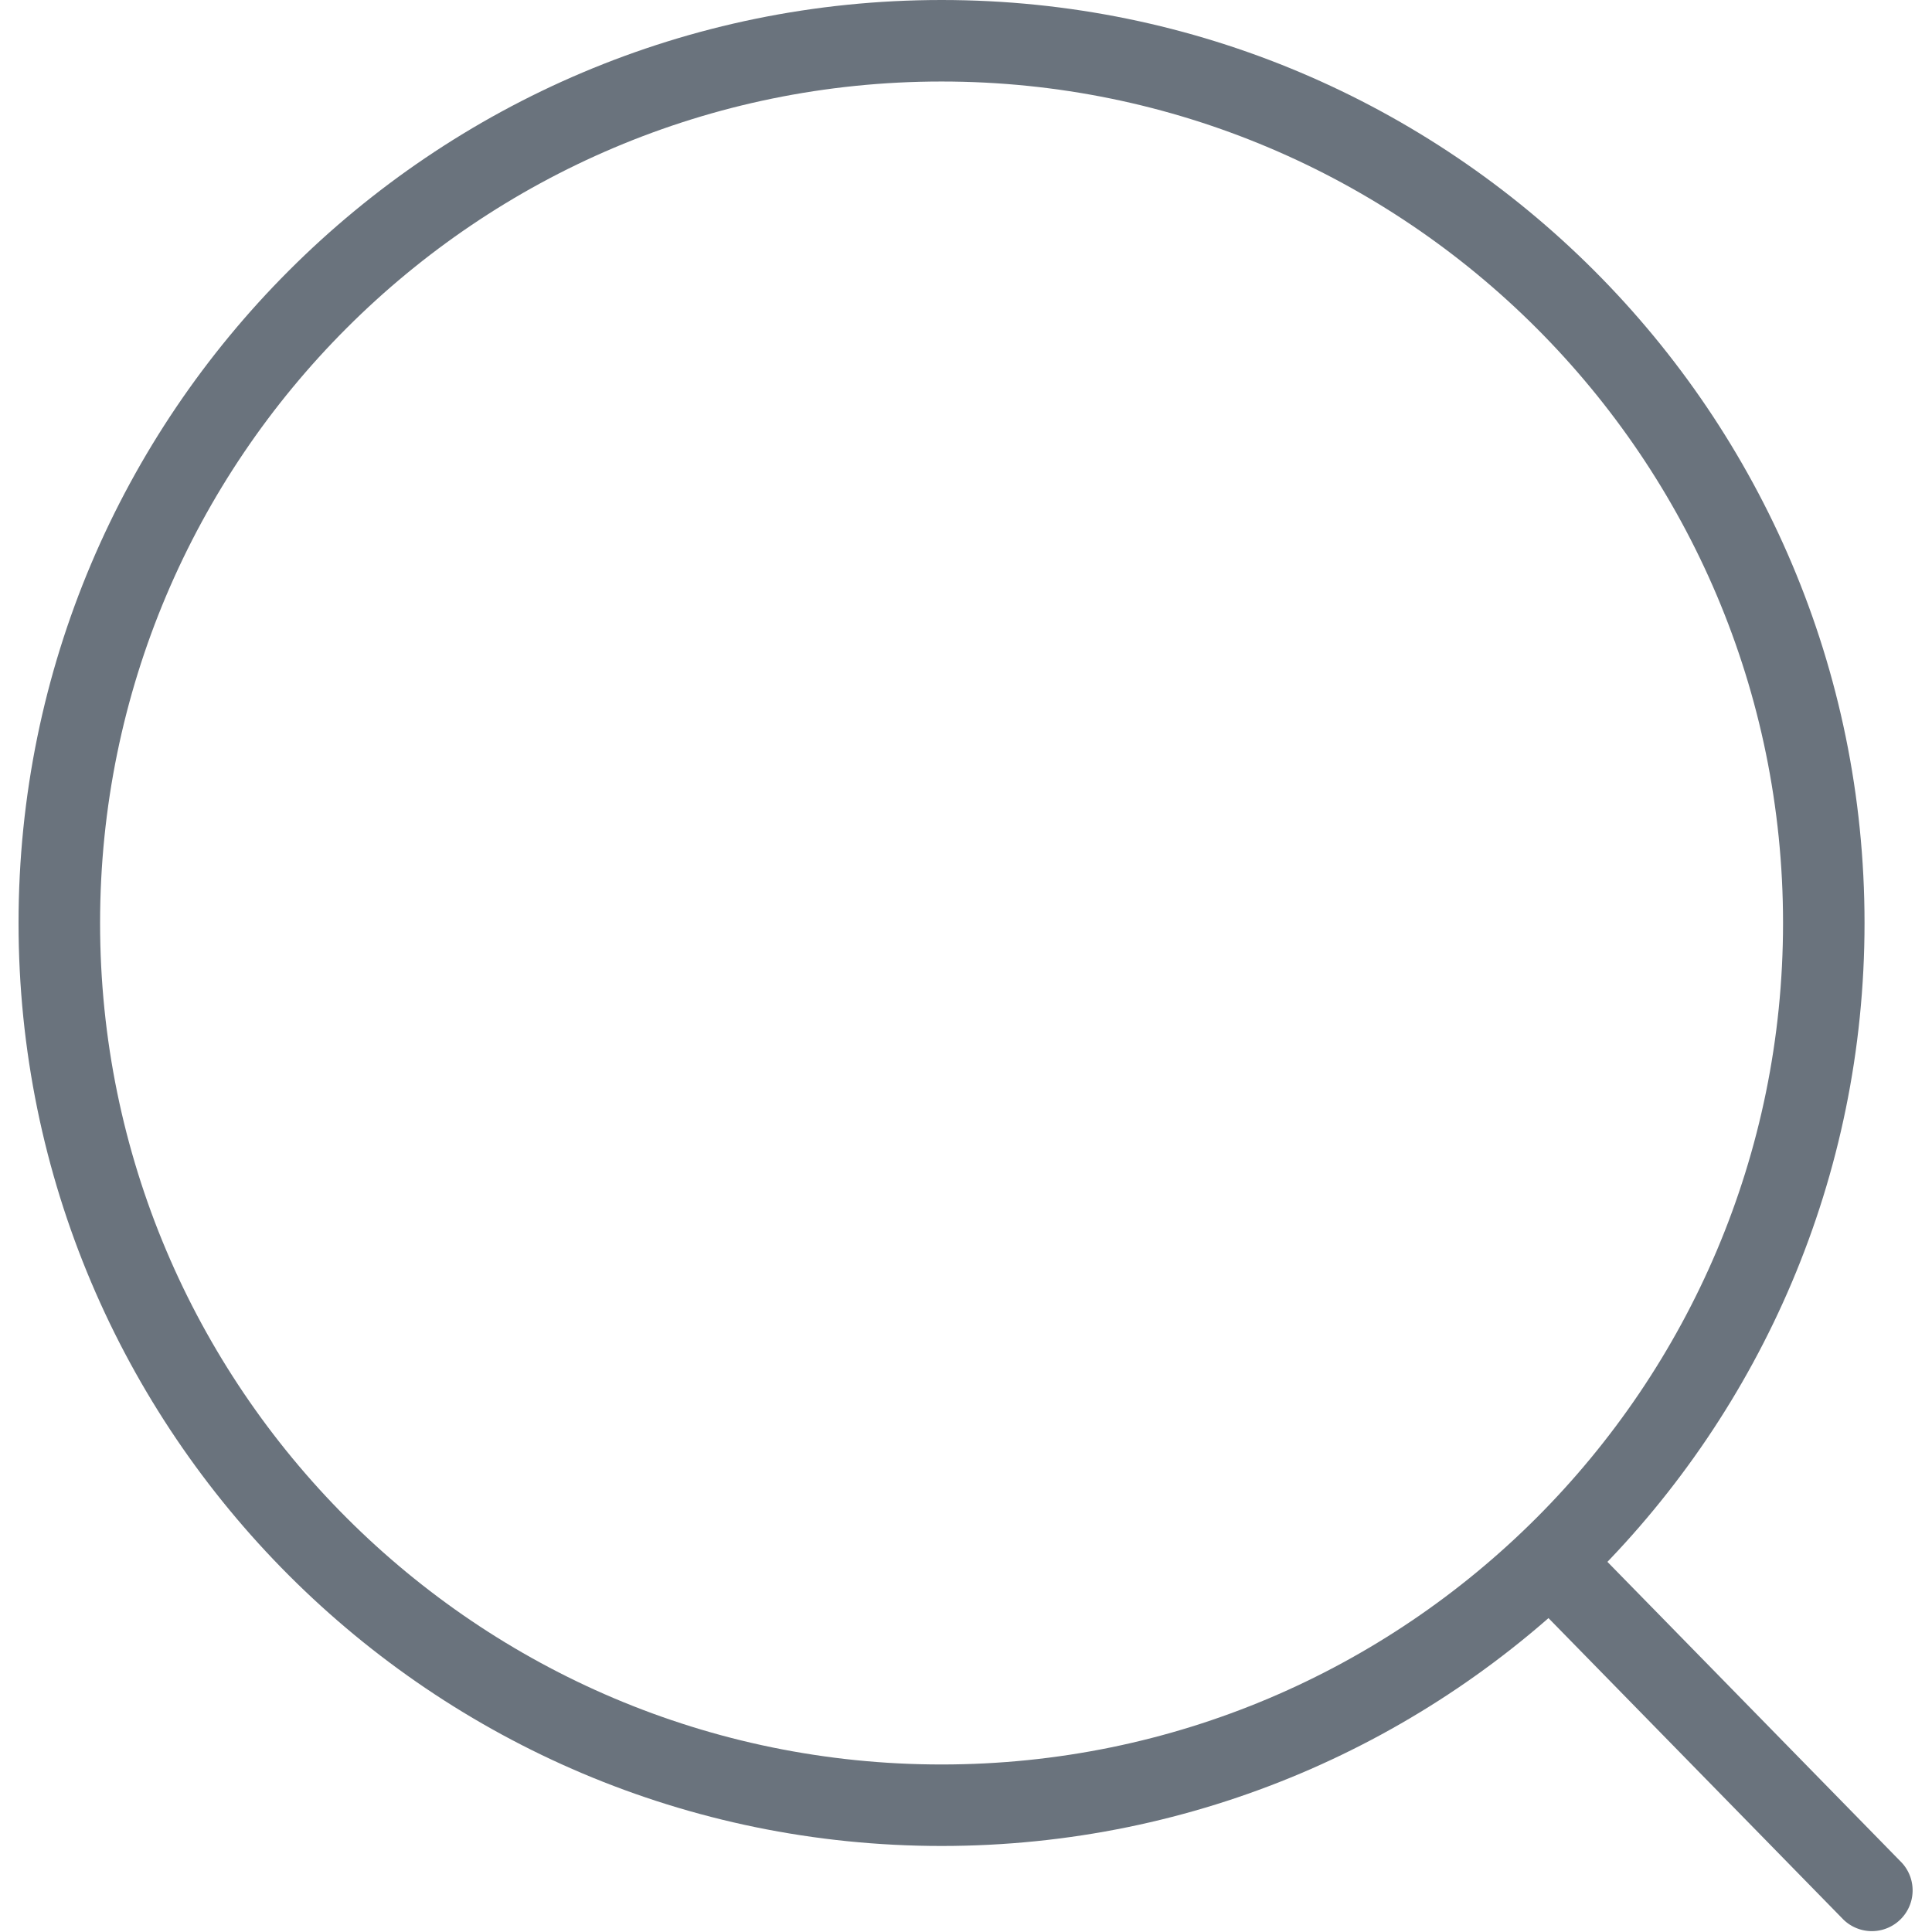 <svg viewBox="0 0 100 100" xmlns="http://www.w3.org/2000/svg" fill-rule="evenodd" clip-rule="evenodd" stroke-linejoin="round" stroke-miterlimit="2" class="icon"><path d="M48.735 0C75.1 0 96.508 21.407 96.508 47.774c0 26.366-21.407 47.773-47.773 47.773C22.368 95.547.96 74.14.96 47.774.961 21.407 22.368 0 48.735 0zm0 4.219c24.038 0 43.555 19.516 43.555 43.555 0 24.038-19.517 43.555-43.555 43.555-24.039 0-43.555-19.517-43.555-43.555 0-24.039 19.516-43.555 43.555-43.555z" fill="#6a737d"/><path d="M79.603 83.195l15.82 16.17a2.11 2.11 0 003.015-2.95l-15.82-16.169a2.109 2.109 0 10-3.015 2.95z" fill="#6a737d"/></svg>